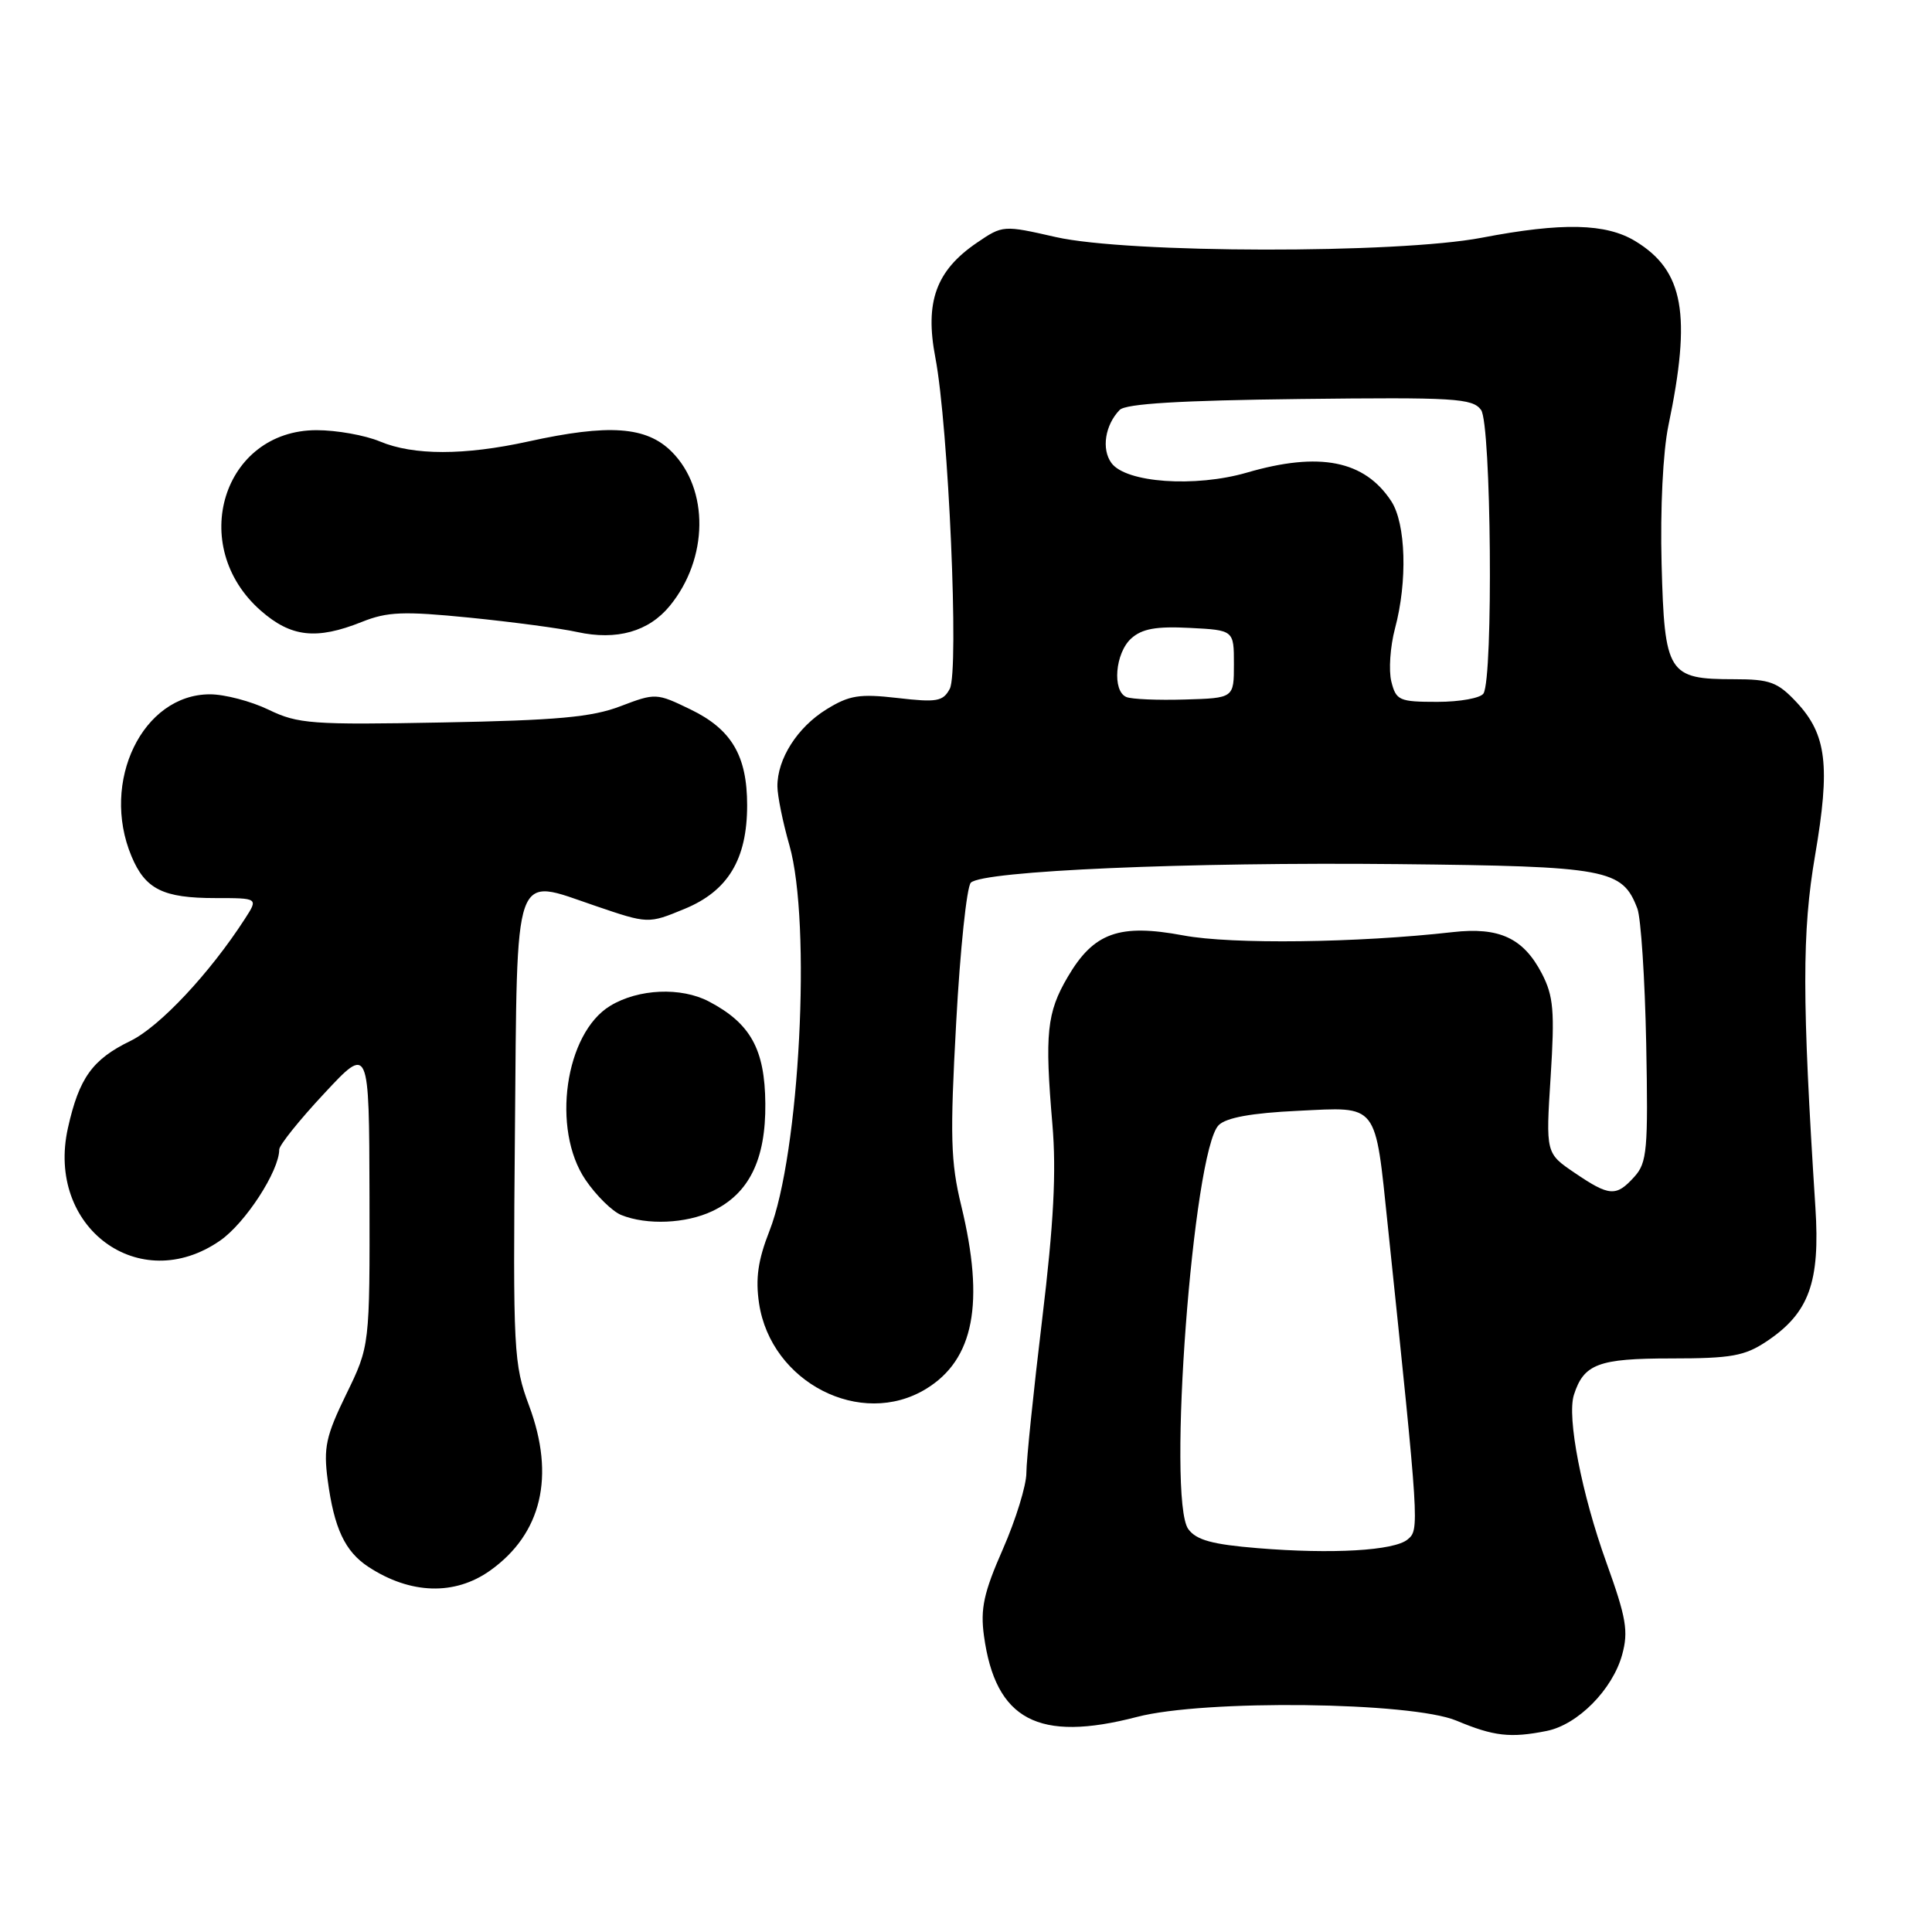 <?xml version="1.0" encoding="UTF-8" standalone="no"?>
<!DOCTYPE svg PUBLIC "-//W3C//DTD SVG 1.1//EN" "http://www.w3.org/Graphics/SVG/1.1/DTD/svg11.dtd" >
<svg xmlns="http://www.w3.org/2000/svg" xmlns:xlink="http://www.w3.org/1999/xlink" version="1.1" viewBox="0 0 256 256">
 <g >
 <path fill="currentColor"
d=" M 204.94 229.36 C 209.06 228.54 213.66 223.89 214.94 219.27 C 215.80 216.15 215.49 214.37 212.86 207.06 C 209.57 197.92 207.61 187.80 208.55 184.83 C 209.86 180.73 211.79 180.00 221.42 180.00 C 229.41 180.00 231.18 179.68 234.10 177.73 C 239.71 173.98 241.19 169.92 240.55 160.00 C 238.77 132.31 238.77 123.48 240.51 113.33 C 242.54 101.46 242.04 97.33 238.07 93.07 C 235.55 90.38 234.54 90.00 229.79 90.00 C 221.01 90.00 220.56 89.28 220.17 74.73 C 219.98 67.40 220.35 59.88 221.07 56.40 C 224.15 41.65 223.12 35.87 216.70 31.96 C 212.81 29.59 207.03 29.45 196.34 31.50 C 185.16 33.64 149.45 33.58 139.89 31.41 C 132.95 29.83 132.87 29.83 129.45 32.16 C 124.03 35.85 122.52 40.00 123.94 47.39 C 125.68 56.48 127.10 88.95 125.85 91.27 C 124.96 92.95 124.12 93.09 118.94 92.49 C 113.88 91.91 112.54 92.12 109.50 94.00 C 105.65 96.38 102.99 100.56 103.01 104.20 C 103.02 105.47 103.73 108.97 104.60 112.00 C 107.54 122.29 105.96 152.96 101.95 163.12 C 100.44 166.97 100.09 169.40 100.58 172.71 C 102.16 183.19 114.07 189.30 122.70 184.04 C 129.06 180.16 130.50 172.67 127.37 159.76 C 125.96 153.96 125.87 150.57 126.70 135.48 C 127.22 125.84 128.10 117.50 128.64 116.96 C 130.21 115.39 157.35 114.21 185.25 114.50 C 213.04 114.79 214.96 115.15 216.96 120.39 C 217.43 121.64 217.96 129.69 218.13 138.27 C 218.40 152.36 218.25 154.07 216.56 155.93 C 214.15 158.60 213.26 158.54 208.64 155.40 C 204.82 152.81 204.82 152.81 205.47 142.65 C 206.02 133.98 205.85 131.99 204.31 129.01 C 201.86 124.30 198.67 122.81 192.50 123.51 C 179.88 124.94 163.19 125.15 156.81 123.95 C 148.30 122.36 144.92 123.57 141.48 129.45 C 138.70 134.18 138.42 136.97 139.45 149.00 C 139.98 155.26 139.63 162.07 138.09 174.84 C 136.94 184.37 136.00 193.52 136.00 195.17 C 136.00 196.82 134.60 201.36 132.89 205.26 C 130.35 211.03 129.89 213.16 130.38 216.76 C 131.91 227.91 137.57 230.91 150.66 227.50 C 159.59 225.17 187.04 225.50 193.00 228.00 C 197.94 230.07 200.14 230.32 204.94 229.36 Z  M 64.94 208.11 C 71.78 203.24 73.59 195.61 70.11 186.27 C 68.06 180.76 67.97 179.11 68.23 150.11 C 68.55 114.42 67.89 116.29 78.85 120.02 C 85.89 122.42 85.89 122.42 90.69 120.44 C 96.46 118.07 99.00 113.87 99.00 106.70 C 99.00 100.13 96.93 96.63 91.49 94.00 C 86.99 91.82 86.86 91.81 82.21 93.58 C 78.44 95.03 73.76 95.45 58.65 95.73 C 41.31 96.06 39.47 95.92 35.59 94.04 C 33.27 92.92 29.77 92.00 27.82 92.00 C 18.90 92.00 13.29 103.57 17.42 113.45 C 19.25 117.83 21.59 119.00 28.55 119.00 C 34.23 119.00 34.23 119.00 32.45 121.75 C 27.80 128.96 21.15 136.05 17.28 137.93 C 12.24 140.38 10.48 142.83 9.00 149.47 C 6.06 162.63 18.46 171.81 29.16 164.39 C 32.51 162.07 37.00 155.16 37.00 152.32 C 37.00 151.74 39.68 148.40 42.96 144.89 C 48.91 138.50 48.91 138.50 48.96 158.42 C 49.00 178.34 49.00 178.34 45.88 184.74 C 43.18 190.29 42.85 191.81 43.42 196.11 C 44.27 202.52 45.71 205.58 48.82 207.62 C 54.38 211.26 60.26 211.44 64.94 208.11 Z  M 94.39 160.48 C 99.25 158.18 101.48 153.65 101.41 146.23 C 101.35 139.02 99.45 135.60 93.93 132.70 C 90.24 130.77 84.61 131.01 80.87 133.27 C 74.86 136.90 73.04 149.64 77.58 156.33 C 78.99 158.41 81.13 160.52 82.33 161.00 C 85.72 162.36 90.89 162.14 94.39 160.48 Z  M 88.76 80.27 C 93.88 74.01 93.98 64.83 89.00 59.85 C 85.65 56.50 80.69 56.15 70.00 58.50 C 61.53 60.36 54.80 60.36 50.35 58.50 C 48.37 57.67 44.60 57.00 41.95 57.00 C 29.54 57.00 24.79 72.34 34.55 80.91 C 38.57 84.44 41.93 84.81 47.94 82.41 C 51.33 81.05 53.46 80.97 62.21 81.84 C 67.87 82.41 74.30 83.26 76.50 83.75 C 81.73 84.89 85.96 83.69 88.76 80.27 Z  M 166.67 205.14 C 160.65 204.65 158.52 204.07 157.46 202.62 C 154.60 198.71 158.08 152.50 161.48 149.09 C 162.48 148.09 165.85 147.48 171.96 147.19 C 182.73 146.67 182.17 145.96 183.90 162.50 C 188.08 202.53 188.09 202.68 186.51 203.99 C 184.73 205.47 176.52 205.95 166.67 205.14 Z  M 149.25 92.36 C 147.35 91.56 147.76 86.53 149.89 84.60 C 151.32 83.31 153.20 82.97 157.64 83.20 C 163.50 83.50 163.50 83.50 163.50 88.00 C 163.50 92.50 163.50 92.50 157.00 92.69 C 153.43 92.80 149.94 92.65 149.25 92.36 Z  M 184.36 90.31 C 183.99 88.83 184.21 85.67 184.84 83.29 C 186.52 77.04 186.29 69.38 184.35 66.41 C 180.81 61.01 174.85 59.82 165.23 62.62 C 158.35 64.62 149.18 63.97 147.27 61.35 C 145.93 59.52 146.42 56.32 148.36 54.32 C 149.15 53.49 156.38 53.06 172.25 52.87 C 192.77 52.63 195.11 52.77 196.25 54.32 C 197.60 56.17 197.88 89.76 196.57 91.89 C 196.19 92.50 193.44 93.00 190.46 93.00 C 185.41 93.00 184.99 92.82 184.36 90.31 Z "/>
</g>
</svg>